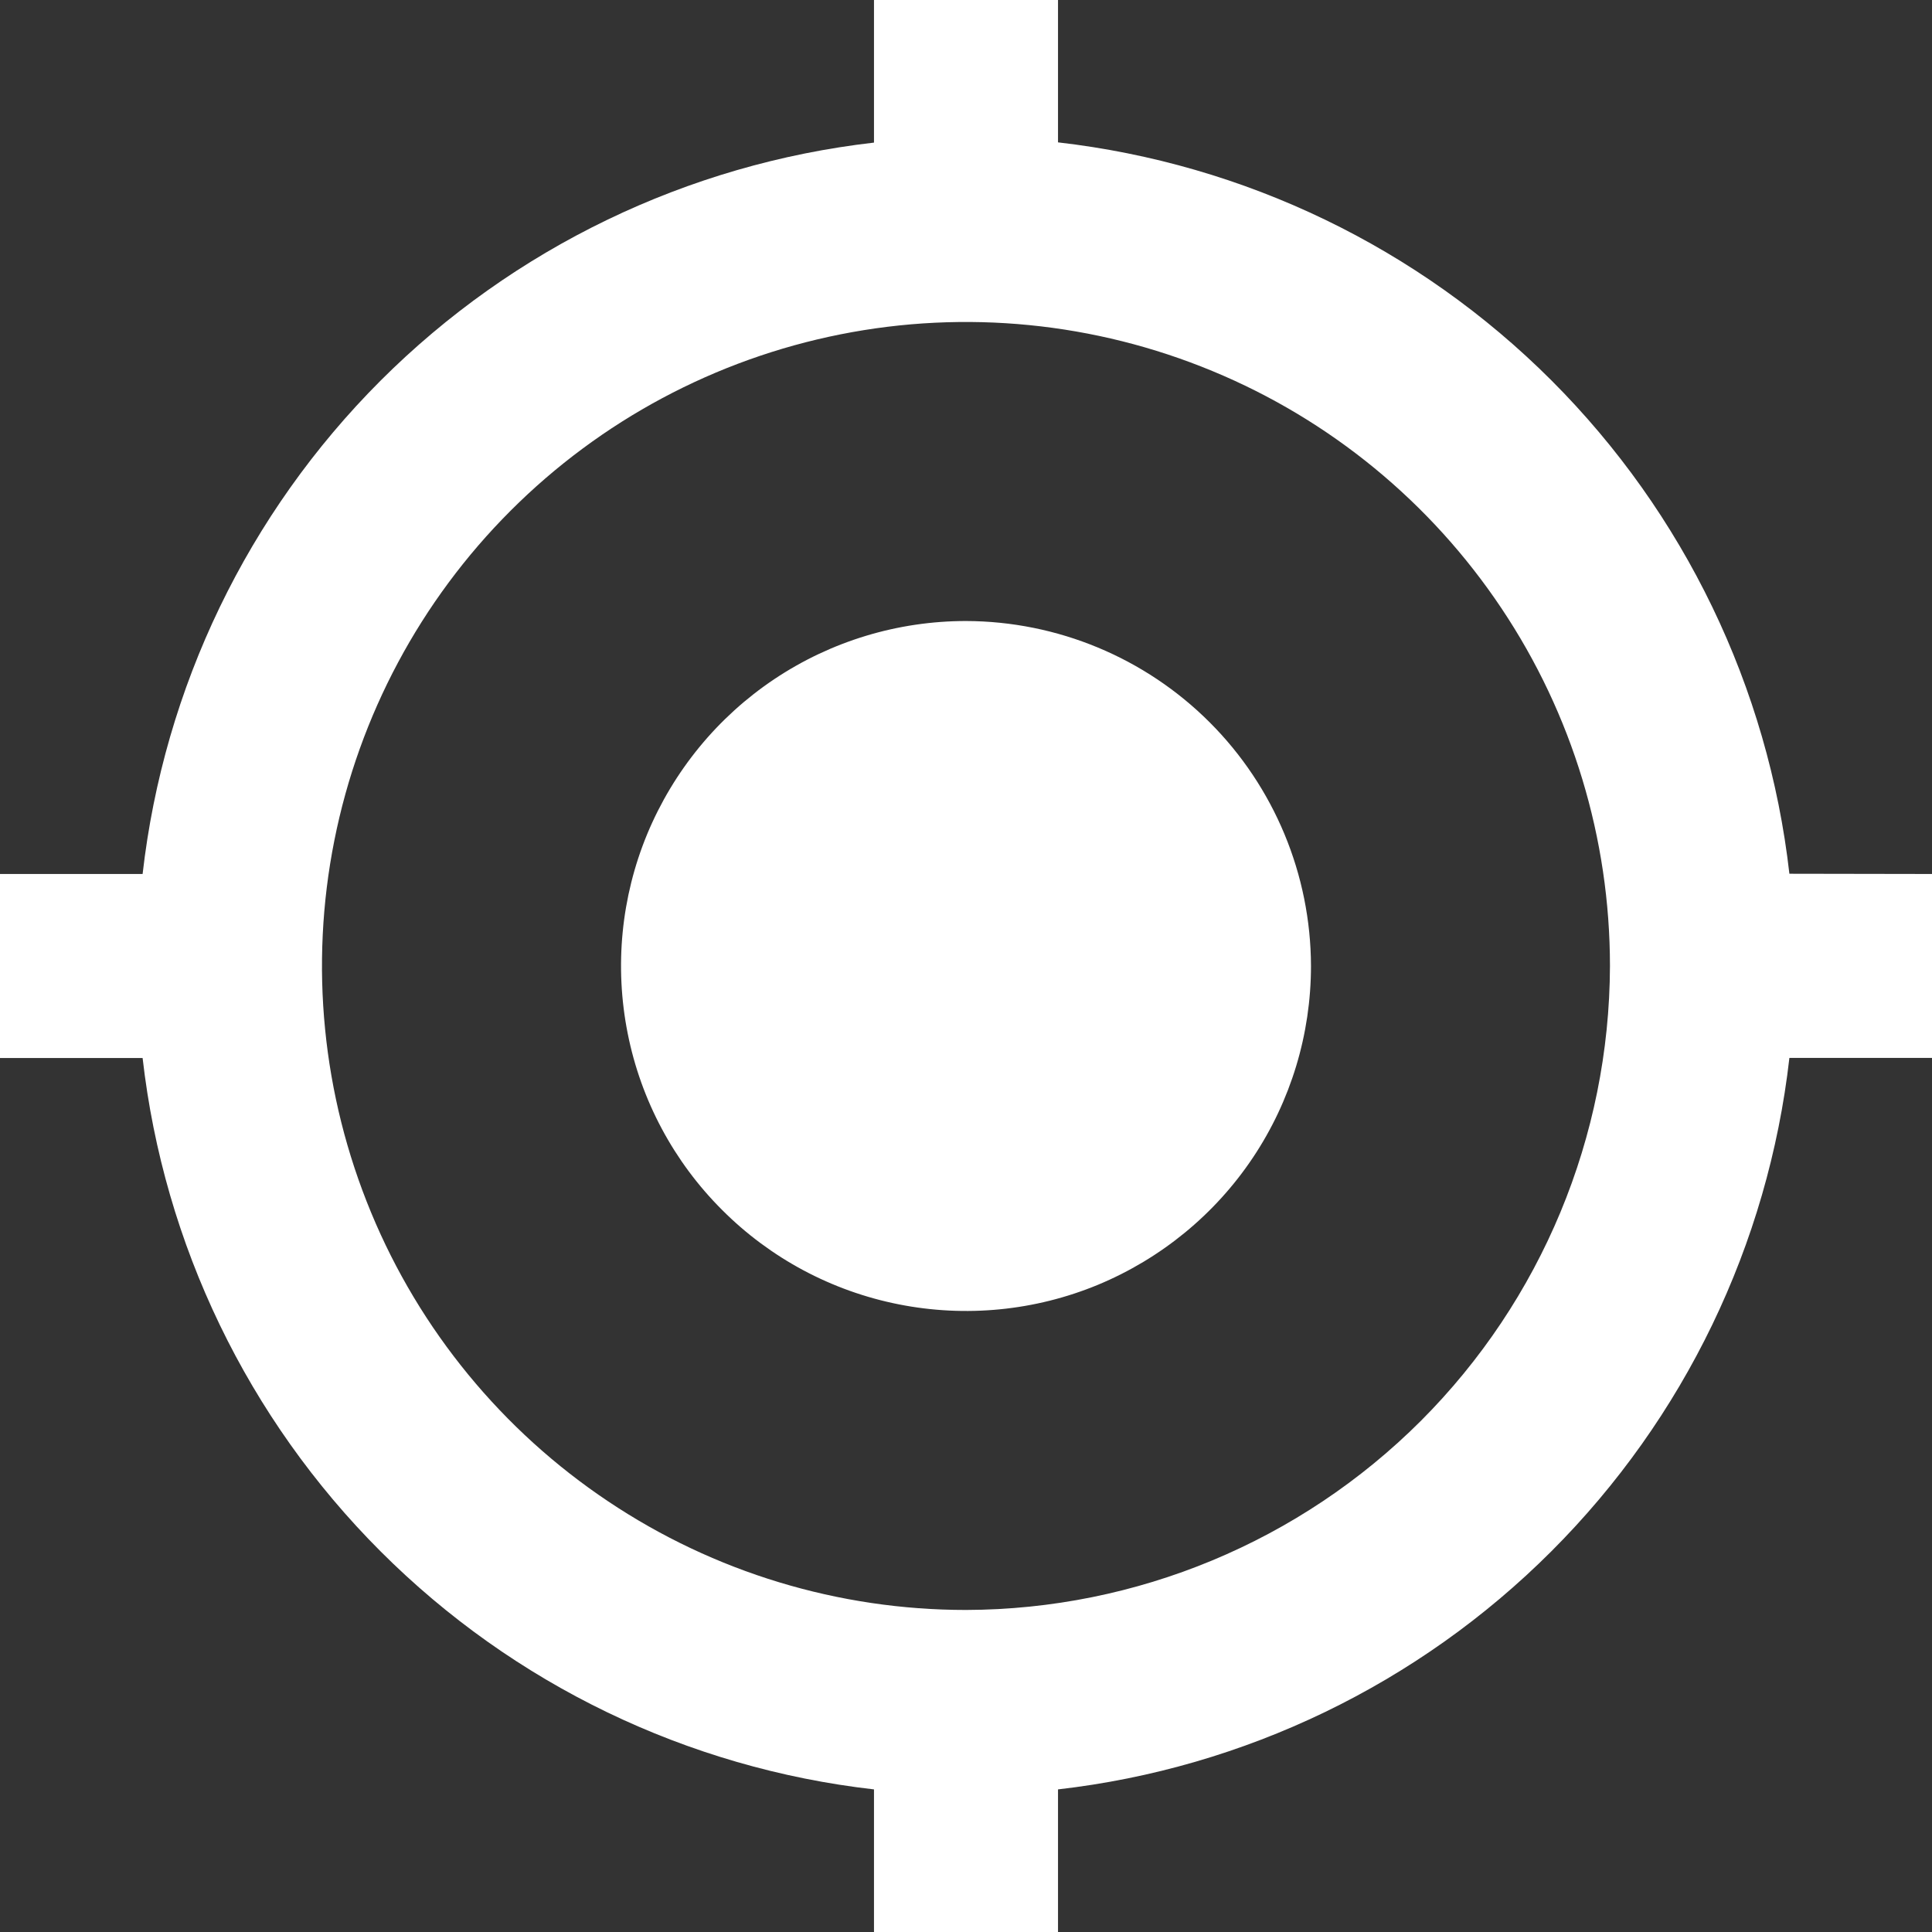 <svg width="16" height="16" viewBox="0 0 16 16" fill="none" xmlns="http://www.w3.org/2000/svg">
<rect x="0" y="0" width="16" height="16" fill="#333333" stroke="none"/>
<path d="M8 5.143C7.435 5.143 6.883 5.31 6.413 5.624C5.943 5.938 5.577 6.385 5.36 6.907C5.144 7.429 5.088 8.003 5.198 8.557C5.308 9.112 5.58 9.621 5.98 10.02C6.379 10.42 6.888 10.692 7.443 10.802C7.997 10.912 8.571 10.856 9.093 10.64C9.615 10.423 10.062 10.057 10.376 9.587C10.69 9.117 10.857 8.565 10.857 8C10.855 7.243 10.553 6.517 10.018 5.982C9.483 5.447 8.757 5.145 8 5.143ZM14.819 7.236C14.643 5.69 13.948 4.25 12.848 3.15C11.748 2.05 10.307 1.356 8.762 1.179V0H7.238V1.181C5.693 1.358 4.252 2.053 3.152 3.152C2.052 4.252 1.357 5.693 1.181 7.238H0V8.762H1.181C1.357 10.307 2.052 11.748 3.152 12.848C4.252 13.948 5.692 14.643 7.238 14.819V16H8.762V14.819C10.307 14.642 11.748 13.947 12.848 12.847C13.948 11.747 14.643 10.307 14.819 8.761H16V7.238L14.819 7.236ZM8 13.333C6.945 13.333 5.914 13.021 5.037 12.434C4.16 11.848 3.476 11.015 3.073 10.041C2.669 9.066 2.563 7.994 2.769 6.96C2.975 5.925 3.483 4.975 4.229 4.229C4.975 3.483 5.925 2.975 6.96 2.769C7.994 2.563 9.066 2.669 10.041 3.073C11.015 3.476 11.848 4.16 12.434 5.037C13.021 5.914 13.333 6.945 13.333 8C13.329 9.413 12.766 10.767 11.767 11.767C10.767 12.766 9.413 13.329 8 13.333Z" fill="white"/>
</svg>
